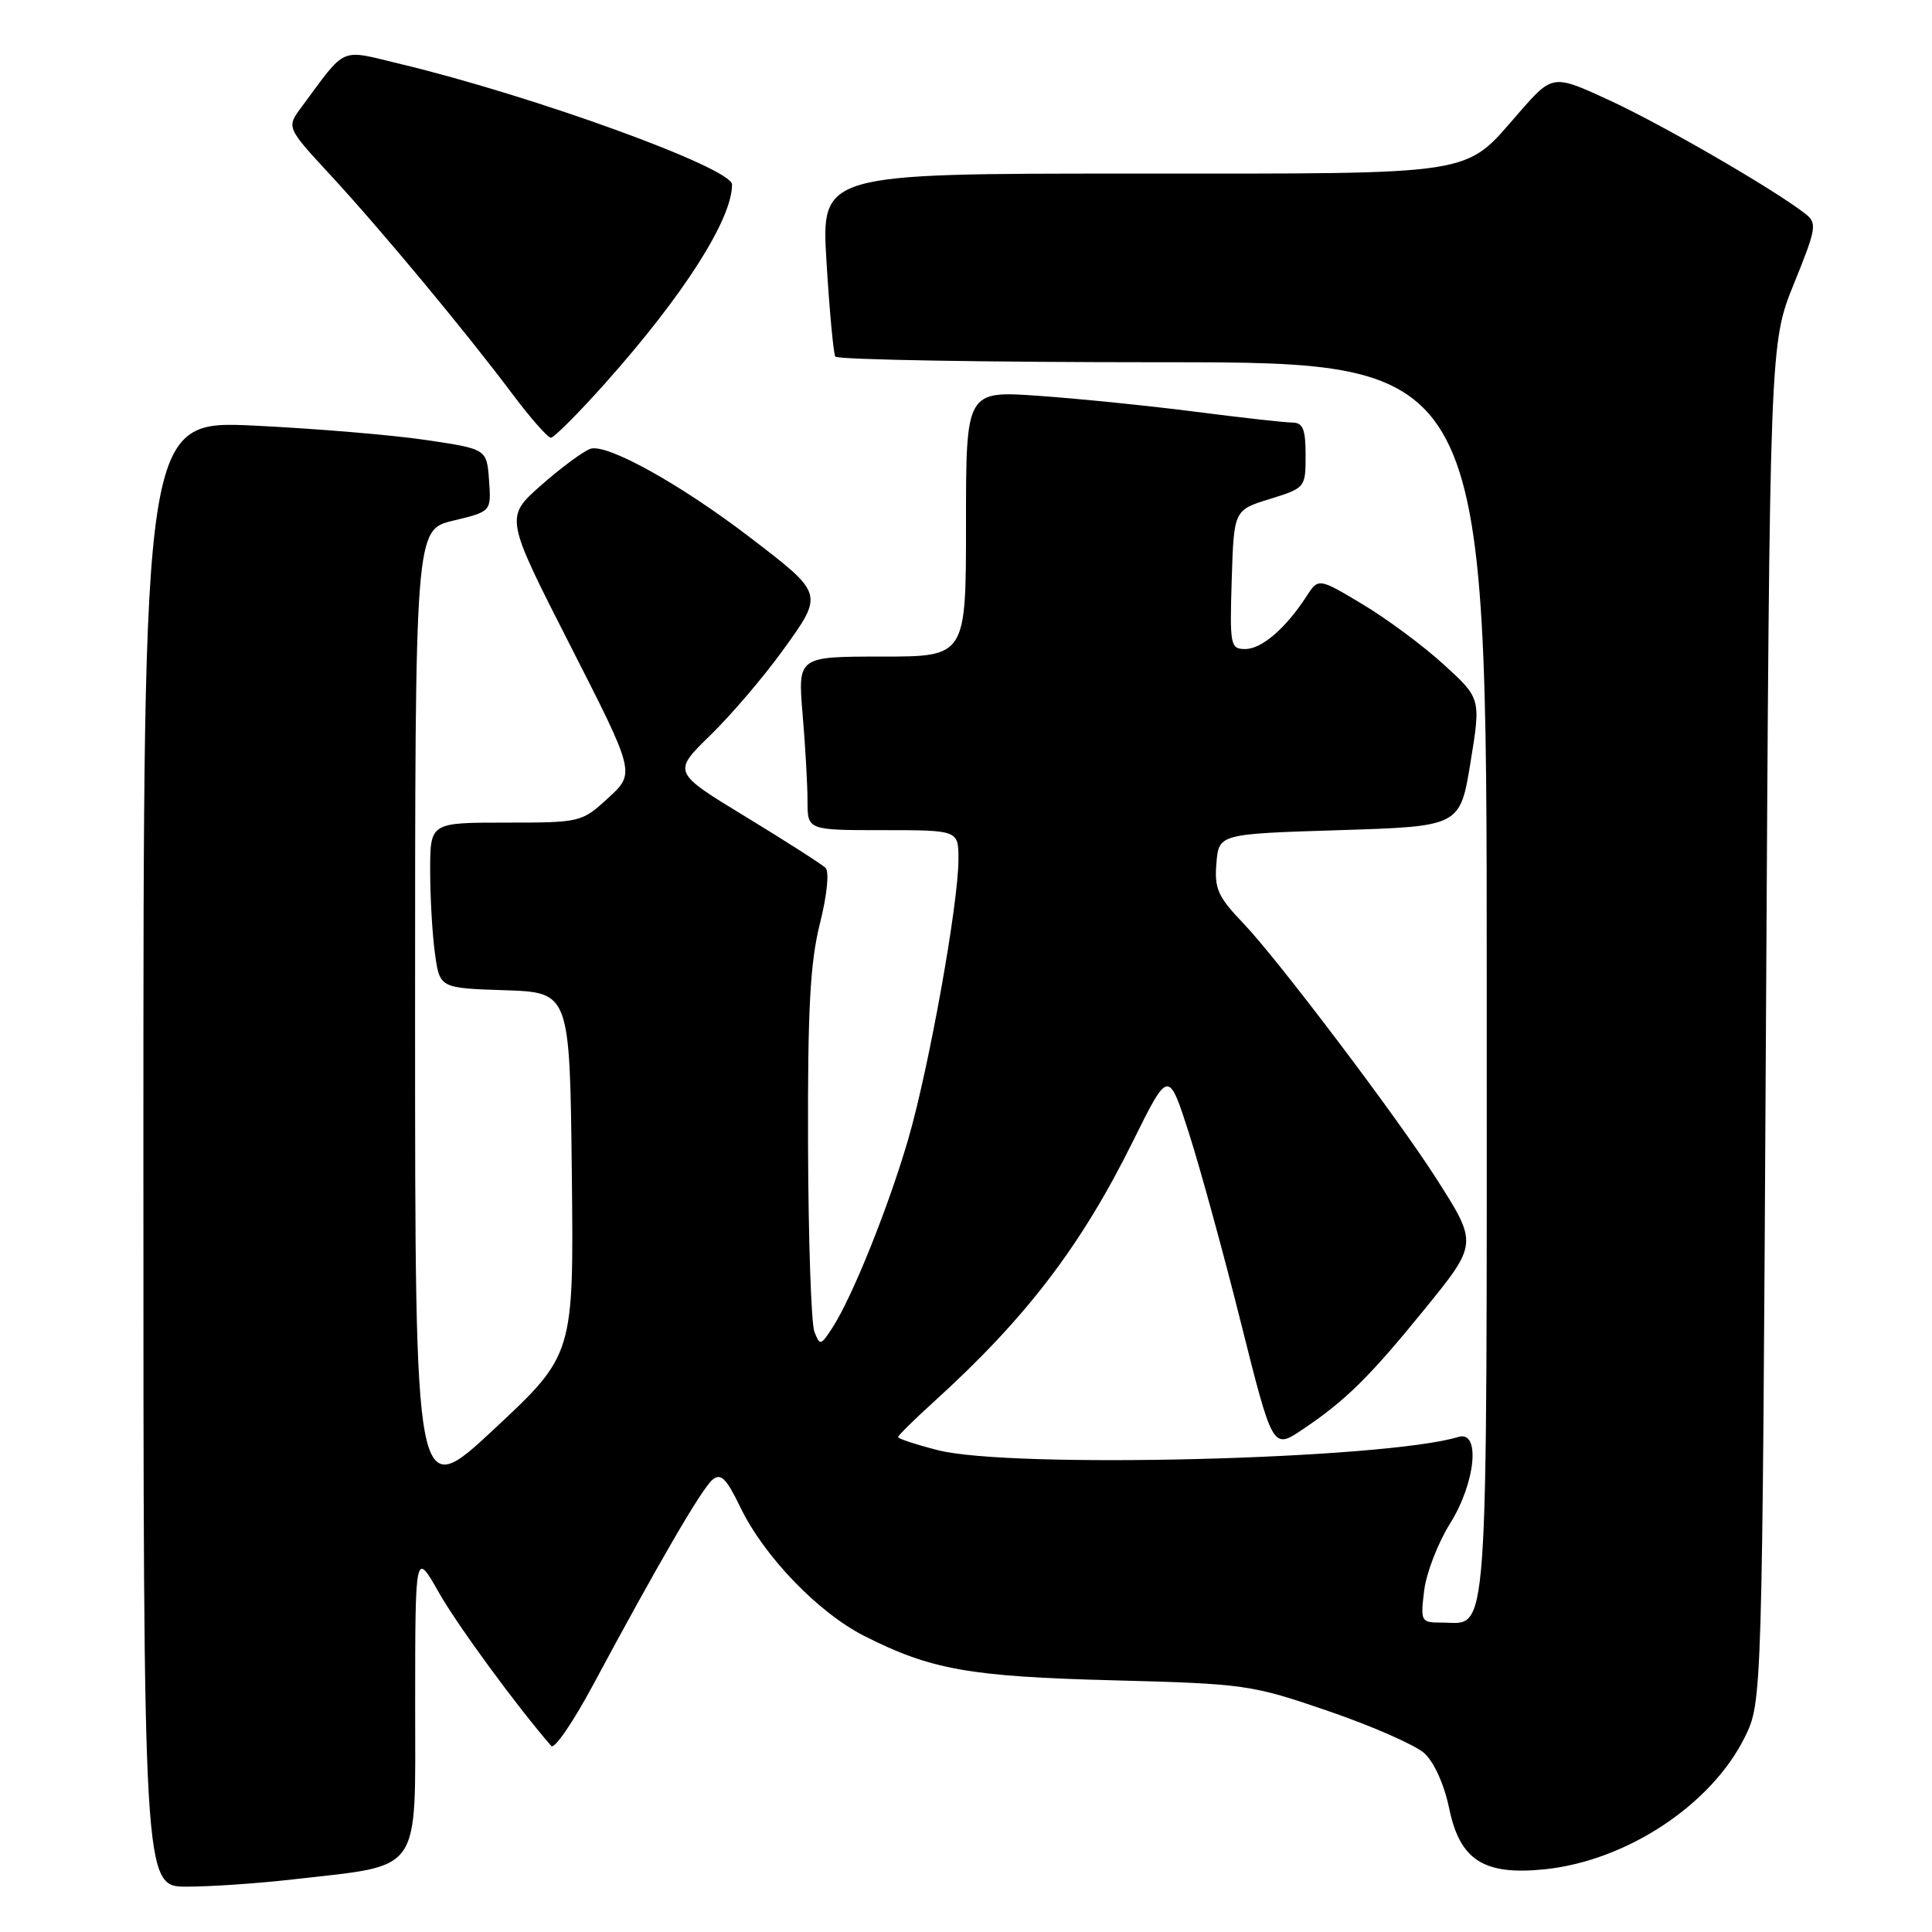 <?xml version="1.0" encoding="UTF-8" standalone="no"?>
<!DOCTYPE svg PUBLIC "-//W3C//DTD SVG 1.1//EN" "http://www.w3.org/Graphics/SVG/1.1/DTD/svg11.dtd" >
<svg xmlns="http://www.w3.org/2000/svg" xmlns:xlink="http://www.w3.org/1999/xlink" version="1.1" viewBox="0 0 256 256">
 <g >
 <path fill="currentColor"
d=" M 38.72 249.04 C 56.17 247.03 55.00 248.71 55.01 225.71 C 55.02 205.50 55.02 205.50 58.14 211.00 C 60.62 215.38 68.55 226.19 73.05 231.35 C 73.46 231.81 75.93 228.21 78.54 223.35 C 87.17 207.26 93.00 197.24 94.40 196.08 C 95.52 195.15 96.23 195.86 98.10 199.72 C 101.23 206.21 108.40 213.66 114.48 216.75 C 123.31 221.24 128.47 222.16 147.50 222.65 C 164.98 223.11 165.80 223.22 176.00 226.72 C 181.78 228.70 187.49 231.21 188.71 232.29 C 190.02 233.47 191.36 236.43 192.03 239.65 C 193.45 246.50 196.63 248.52 204.69 247.69 C 215.53 246.57 226.78 239.14 231.19 230.19 C 233.50 225.50 233.50 225.50 234.00 135.50 C 234.50 45.50 234.50 45.50 237.71 37.58 C 240.70 30.21 240.80 29.57 239.21 28.32 C 235.12 25.13 220.41 16.60 213.39 13.35 C 205.75 9.82 205.75 9.82 201.27 14.94 C 193.87 23.40 196.43 23.00 149.95 23.00 C 108.80 23.00 108.80 23.00 109.52 34.75 C 109.91 41.21 110.44 46.84 110.68 47.25 C 110.92 47.66 130.44 48.00 154.06 48.00 C 197.00 48.00 197.00 48.00 197.00 129.93 C 197.00 220.01 197.35 215.00 191.02 215.00 C 188.27 215.00 188.21 214.87 188.71 210.75 C 189.00 208.41 190.54 204.44 192.12 201.91 C 195.53 196.48 196.21 189.49 193.25 190.40 C 183.51 193.38 133.93 194.64 124.25 192.15 C 121.36 191.41 119.00 190.63 119.00 190.42 C 119.00 190.21 121.12 188.12 123.71 185.77 C 135.97 174.65 143.24 165.13 150.16 151.15 C 154.83 141.73 154.83 141.73 157.53 150.11 C 159.01 154.73 162.12 166.05 164.43 175.28 C 168.64 192.06 168.64 192.06 172.57 189.43 C 178.24 185.63 181.43 182.50 188.65 173.62 C 195.86 164.75 195.85 164.83 190.27 156.09 C 185.16 148.08 169.31 127.11 164.79 122.39 C 161.38 118.83 160.90 117.77 161.18 114.39 C 161.50 110.50 161.50 110.50 177.48 110.00 C 193.46 109.50 193.46 109.50 194.85 101.02 C 196.23 92.54 196.23 92.54 191.27 88.02 C 188.54 85.53 183.69 81.94 180.50 80.04 C 174.70 76.57 174.70 76.57 173.10 79.04 C 170.36 83.26 167.18 86.00 165.01 86.00 C 163.03 86.00 162.94 85.55 163.21 76.80 C 163.50 67.59 163.50 67.59 168.25 66.12 C 172.96 64.66 173.00 64.61 173.00 60.32 C 173.00 56.88 172.65 56.00 171.25 55.99 C 170.29 55.99 164.55 55.35 158.50 54.57 C 152.45 53.79 143.11 52.84 137.75 52.46 C 128.00 51.76 128.00 51.76 128.00 69.38 C 128.00 87.00 128.00 87.00 116.85 87.00 C 105.71 87.00 105.71 87.00 106.35 94.65 C 106.71 98.86 107.00 104.03 107.00 106.15 C 107.00 110.00 107.00 110.00 117.00 110.00 C 127.00 110.00 127.00 110.00 127.00 113.87 C 127.00 119.73 123.12 141.36 120.37 150.86 C 117.76 159.87 112.91 171.94 110.28 175.96 C 108.75 178.31 108.64 178.33 107.91 176.46 C 107.49 175.38 107.11 164.24 107.07 151.71 C 107.01 133.73 107.35 127.53 108.64 122.39 C 109.59 118.61 109.90 115.51 109.39 115.00 C 108.90 114.52 104.14 111.47 98.80 108.22 C 89.10 102.32 89.10 102.32 94.14 97.41 C 96.91 94.71 101.24 89.63 103.76 86.13 C 109.17 78.62 109.20 78.74 99.39 71.22 C 90.18 64.16 80.40 58.73 78.23 59.47 C 77.28 59.80 74.34 61.97 71.70 64.30 C 66.90 68.54 66.90 68.54 75.54 85.49 C 84.18 102.44 84.18 102.44 80.61 105.72 C 77.06 108.97 76.94 109.00 67.01 109.00 C 57.00 109.00 57.00 109.00 57.00 115.36 C 57.00 118.86 57.28 123.79 57.63 126.32 C 58.26 130.93 58.26 130.93 66.88 131.21 C 75.50 131.50 75.50 131.50 75.77 155.50 C 76.03 179.50 76.03 179.50 65.52 189.32 C 55.00 199.14 55.00 199.14 55.00 134.67 C 55.00 70.20 55.00 70.20 60.05 68.99 C 65.10 67.78 65.10 67.78 64.80 63.64 C 64.50 59.50 64.50 59.50 56.50 58.31 C 52.10 57.65 41.86 56.79 33.75 56.40 C 19.00 55.69 19.00 55.69 19.00 152.84 C 19.00 250.00 19.00 250.00 24.75 249.99 C 27.91 249.99 34.20 249.56 38.72 249.04 Z  M 80.22 50.75 C 90.57 39.14 97.00 29.07 97.00 24.45 C 97.00 22.26 70.84 12.75 53.11 8.49 C 44.86 6.51 46.02 6.01 39.95 14.19 C 37.95 16.88 37.95 16.88 43.78 23.19 C 50.50 30.46 61.67 43.90 67.93 52.25 C 70.30 55.41 72.58 58.00 73.00 58.00 C 73.41 58.00 76.66 54.74 80.22 50.75 Z "/>
</g>
</svg>